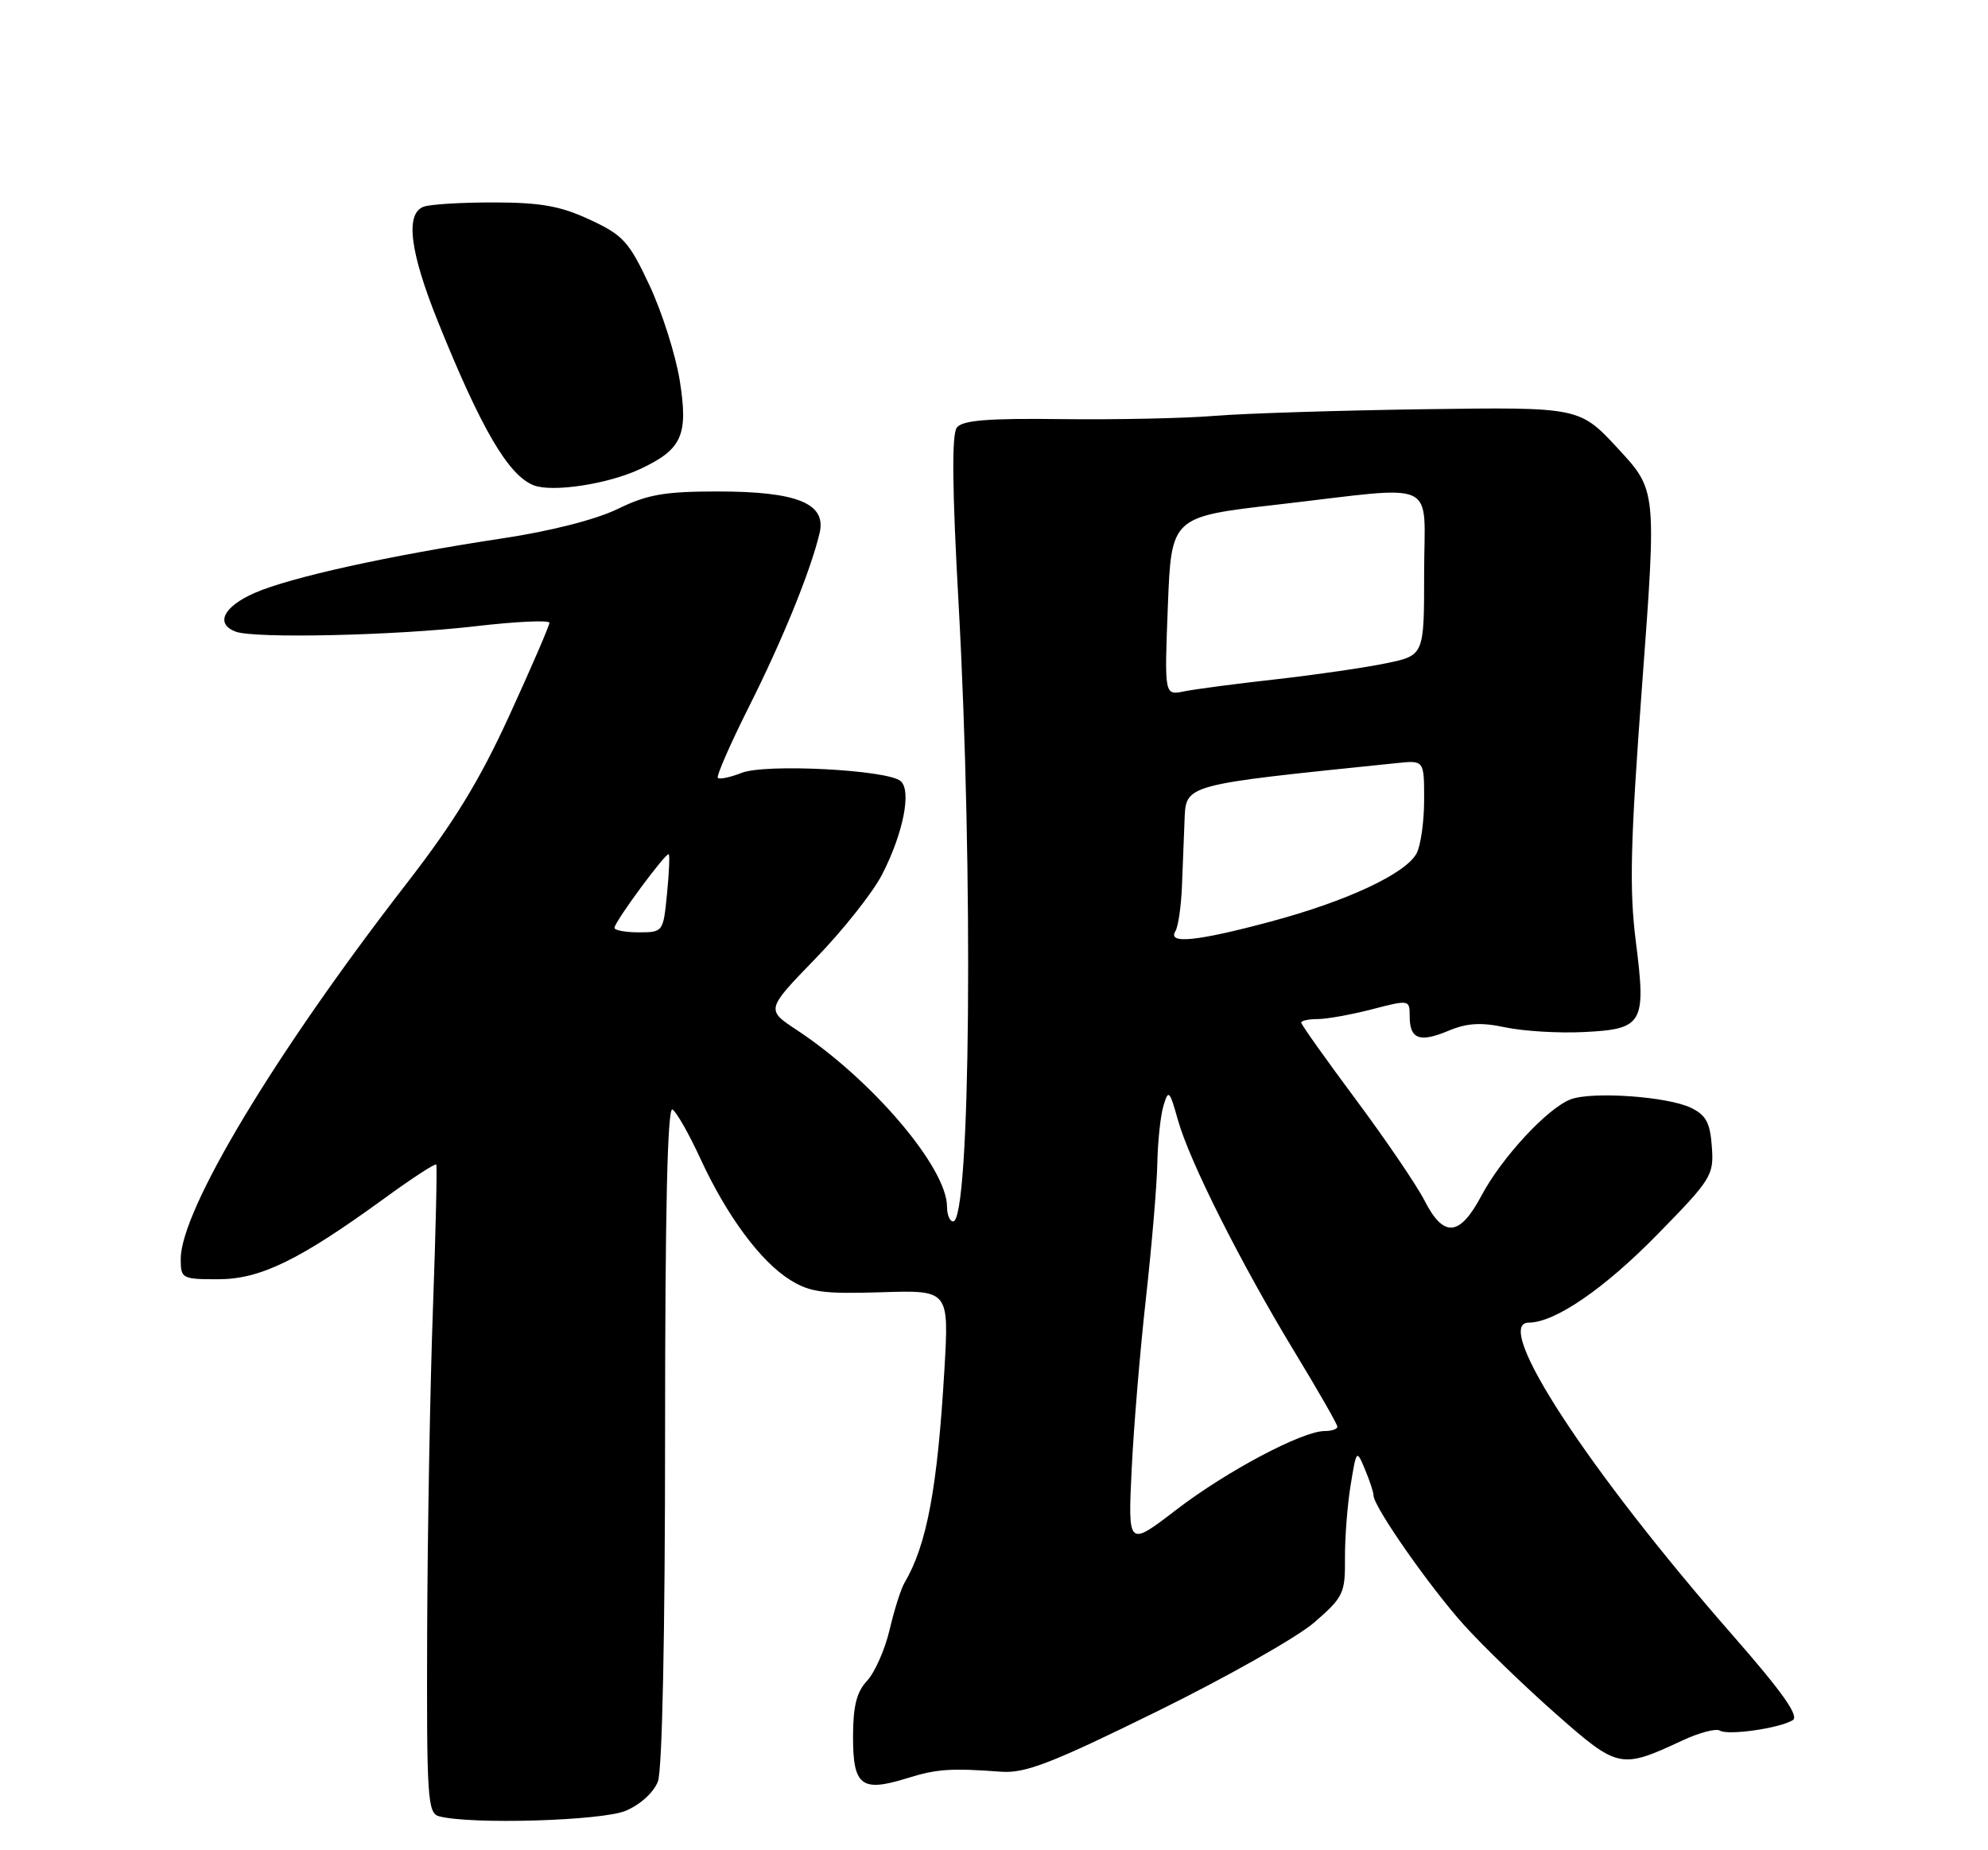 <?xml version="1.0" encoding="UTF-8" standalone="no"?>
<!DOCTYPE svg PUBLIC "-//W3C//DTD SVG 1.1//EN" "http://www.w3.org/Graphics/SVG/1.1/DTD/svg11.dtd" >
<svg xmlns="http://www.w3.org/2000/svg" xmlns:xlink="http://www.w3.org/1999/xlink" version="1.1" viewBox="0 0 275 256">
 <g >
 <path fill="currentColor"
d=" M 86.54 250.55 C 88.58 249.69 90.42 248.02 91.01 246.48 C 91.61 244.89 92.00 226.09 92.00 198.38 C 92.00 167.61 92.33 153.09 93.02 153.51 C 93.59 153.86 95.33 156.93 96.89 160.32 C 100.53 168.22 105.19 174.52 109.28 177.08 C 112.03 178.80 113.88 179.05 121.89 178.80 C 131.28 178.50 131.28 178.50 130.64 189.50 C 129.68 205.91 128.21 213.76 125.12 219.00 C 124.63 219.82 123.70 222.75 123.06 225.50 C 122.41 228.25 121.00 231.43 119.94 232.56 C 118.49 234.11 118.00 236.07 118.00 240.35 C 118.00 247.09 119.17 247.99 125.40 246.06 C 129.59 244.75 131.48 244.62 138.50 245.14 C 141.82 245.38 145.46 243.98 160.00 236.82 C 169.62 232.09 179.43 226.54 181.80 224.49 C 185.83 220.99 186.09 220.45 186.05 215.63 C 186.03 212.81 186.38 208.25 186.83 205.50 C 187.64 200.54 187.66 200.52 188.82 203.32 C 189.47 204.86 190.00 206.48 190.00 206.91 C 190.00 208.46 197.80 219.62 202.55 224.88 C 205.23 227.84 210.93 233.35 215.23 237.14 C 223.84 244.73 224.18 244.80 232.72 240.82 C 235.05 239.73 237.38 239.12 237.91 239.45 C 239.05 240.15 246.17 239.13 248.00 238.00 C 248.91 237.44 246.51 234.06 239.69 226.27 C 219.63 203.36 206.35 183.00 211.47 183.00 C 215.09 183.00 221.94 178.30 229.30 170.77 C 236.77 163.14 237.09 162.62 236.80 158.66 C 236.56 155.32 235.99 154.27 233.87 153.26 C 230.62 151.71 220.27 150.99 217.29 152.10 C 214.09 153.29 207.72 160.17 204.92 165.45 C 201.92 171.10 199.70 171.29 197.07 166.14 C 195.99 164.02 191.70 157.71 187.55 152.13 C 183.40 146.55 180.00 141.77 180.00 141.49 C 180.00 141.22 181.03 141.00 182.28 141.00 C 183.54 141.00 186.91 140.39 189.78 139.65 C 194.95 138.31 195.00 138.32 195.00 140.59 C 195.00 143.78 196.35 144.30 200.34 142.63 C 202.94 141.54 204.87 141.43 208.25 142.15 C 210.71 142.67 215.55 142.97 219.01 142.80 C 227.30 142.40 227.73 141.67 226.29 130.32 C 225.37 123.07 225.52 116.72 227.16 94.67 C 229.16 67.83 229.16 67.83 223.83 62.08 C 218.50 56.32 218.50 56.32 197.00 56.62 C 185.18 56.79 172.12 57.20 168.00 57.54 C 163.88 57.88 154.40 58.08 146.95 57.99 C 136.64 57.86 133.15 58.14 132.36 59.16 C 131.64 60.09 131.71 67.56 132.60 83.50 C 134.66 120.79 134.25 169.00 131.85 169.00 C 131.38 169.00 131.00 168.08 131.00 166.96 C 131.00 161.58 120.64 149.39 110.23 142.52 C 105.95 139.70 105.95 139.70 112.83 132.60 C 116.62 128.70 120.75 123.47 122.02 121.00 C 124.96 115.28 126.13 109.35 124.57 108.06 C 122.70 106.51 105.91 105.64 102.61 106.93 C 101.02 107.55 99.53 107.87 99.30 107.63 C 99.07 107.40 100.99 103.00 103.57 97.85 C 108.23 88.59 112.12 79.03 113.37 73.78 C 114.36 69.66 110.31 68.00 99.25 68.00 C 91.92 68.00 89.54 68.42 85.45 70.42 C 82.45 71.88 76.17 73.49 69.50 74.49 C 53.96 76.84 40.22 79.86 35.25 82.03 C 30.92 83.92 29.73 86.30 32.58 87.39 C 35.15 88.38 54.69 87.94 65.75 86.65 C 71.39 85.99 76.00 85.78 76.00 86.17 C 76.00 86.57 73.52 92.31 70.49 98.93 C 66.35 107.98 62.82 113.76 56.24 122.25 C 38.05 145.73 25.00 167.43 25.00 174.20 C 25.00 176.91 25.17 177.00 30.17 177.00 C 36.00 177.00 41.37 174.39 53.17 165.81 C 56.98 163.03 60.21 160.93 60.35 161.13 C 60.48 161.34 60.28 170.28 59.89 181.00 C 59.50 191.72 59.14 211.83 59.09 225.68 C 59.01 248.86 59.14 250.89 60.75 251.31 C 65.18 252.47 83.22 251.93 86.54 250.55 Z  M 88.50 64.92 C 94.37 62.18 95.24 60.24 94.02 52.59 C 93.45 49.09 91.58 43.19 89.85 39.49 C 87.01 33.43 86.21 32.54 81.60 30.40 C 77.55 28.51 74.82 28.02 68.33 28.01 C 63.84 28.00 59.45 28.27 58.58 28.61 C 56.03 29.59 56.70 34.86 60.60 44.55 C 66.58 59.38 70.33 65.78 73.83 67.15 C 76.40 68.15 84.06 66.99 88.50 64.92 Z  M 156.54 203.37 C 156.82 197.51 157.71 186.82 158.52 179.61 C 159.32 172.40 160.03 164.03 160.09 161.00 C 160.15 157.97 160.53 154.38 160.94 153.00 C 161.63 150.69 161.78 150.84 162.94 154.96 C 164.55 160.71 171.67 174.85 179.12 187.12 C 182.35 192.44 185.00 197.07 185.00 197.40 C 185.00 197.73 184.21 198.00 183.25 198.00 C 180.15 198.00 169.69 203.55 162.76 208.86 C 156.03 214.03 156.03 214.03 156.54 203.37 Z  M 162.59 128.85 C 162.98 128.22 163.39 125.41 163.50 122.60 C 163.62 119.80 163.77 115.80 163.85 113.73 C 164.06 108.44 163.26 108.67 193.25 105.58 C 197.00 105.19 197.00 105.19 197.00 110.66 C 197.00 113.67 196.53 117.00 195.96 118.07 C 194.46 120.88 186.32 124.69 175.74 127.52 C 165.56 130.25 161.47 130.66 162.59 128.85 Z  M 85.00 128.38 C 85.00 127.55 92.17 117.83 92.51 118.20 C 92.66 118.37 92.55 120.86 92.26 123.75 C 91.75 128.94 91.71 129.00 88.37 129.00 C 86.52 129.00 85.00 128.72 85.00 128.38 Z  M 161.55 83.86 C 162.03 71.50 162.03 71.50 176.76 69.81 C 199.45 67.20 197.00 66.04 197.00 79.34 C 197.00 90.68 197.00 90.68 191.75 91.77 C 188.86 92.37 182.00 93.37 176.50 93.99 C 171.00 94.60 165.28 95.36 163.78 95.66 C 161.07 96.22 161.07 96.22 161.55 83.86 Z "/>
</g>
</svg>
